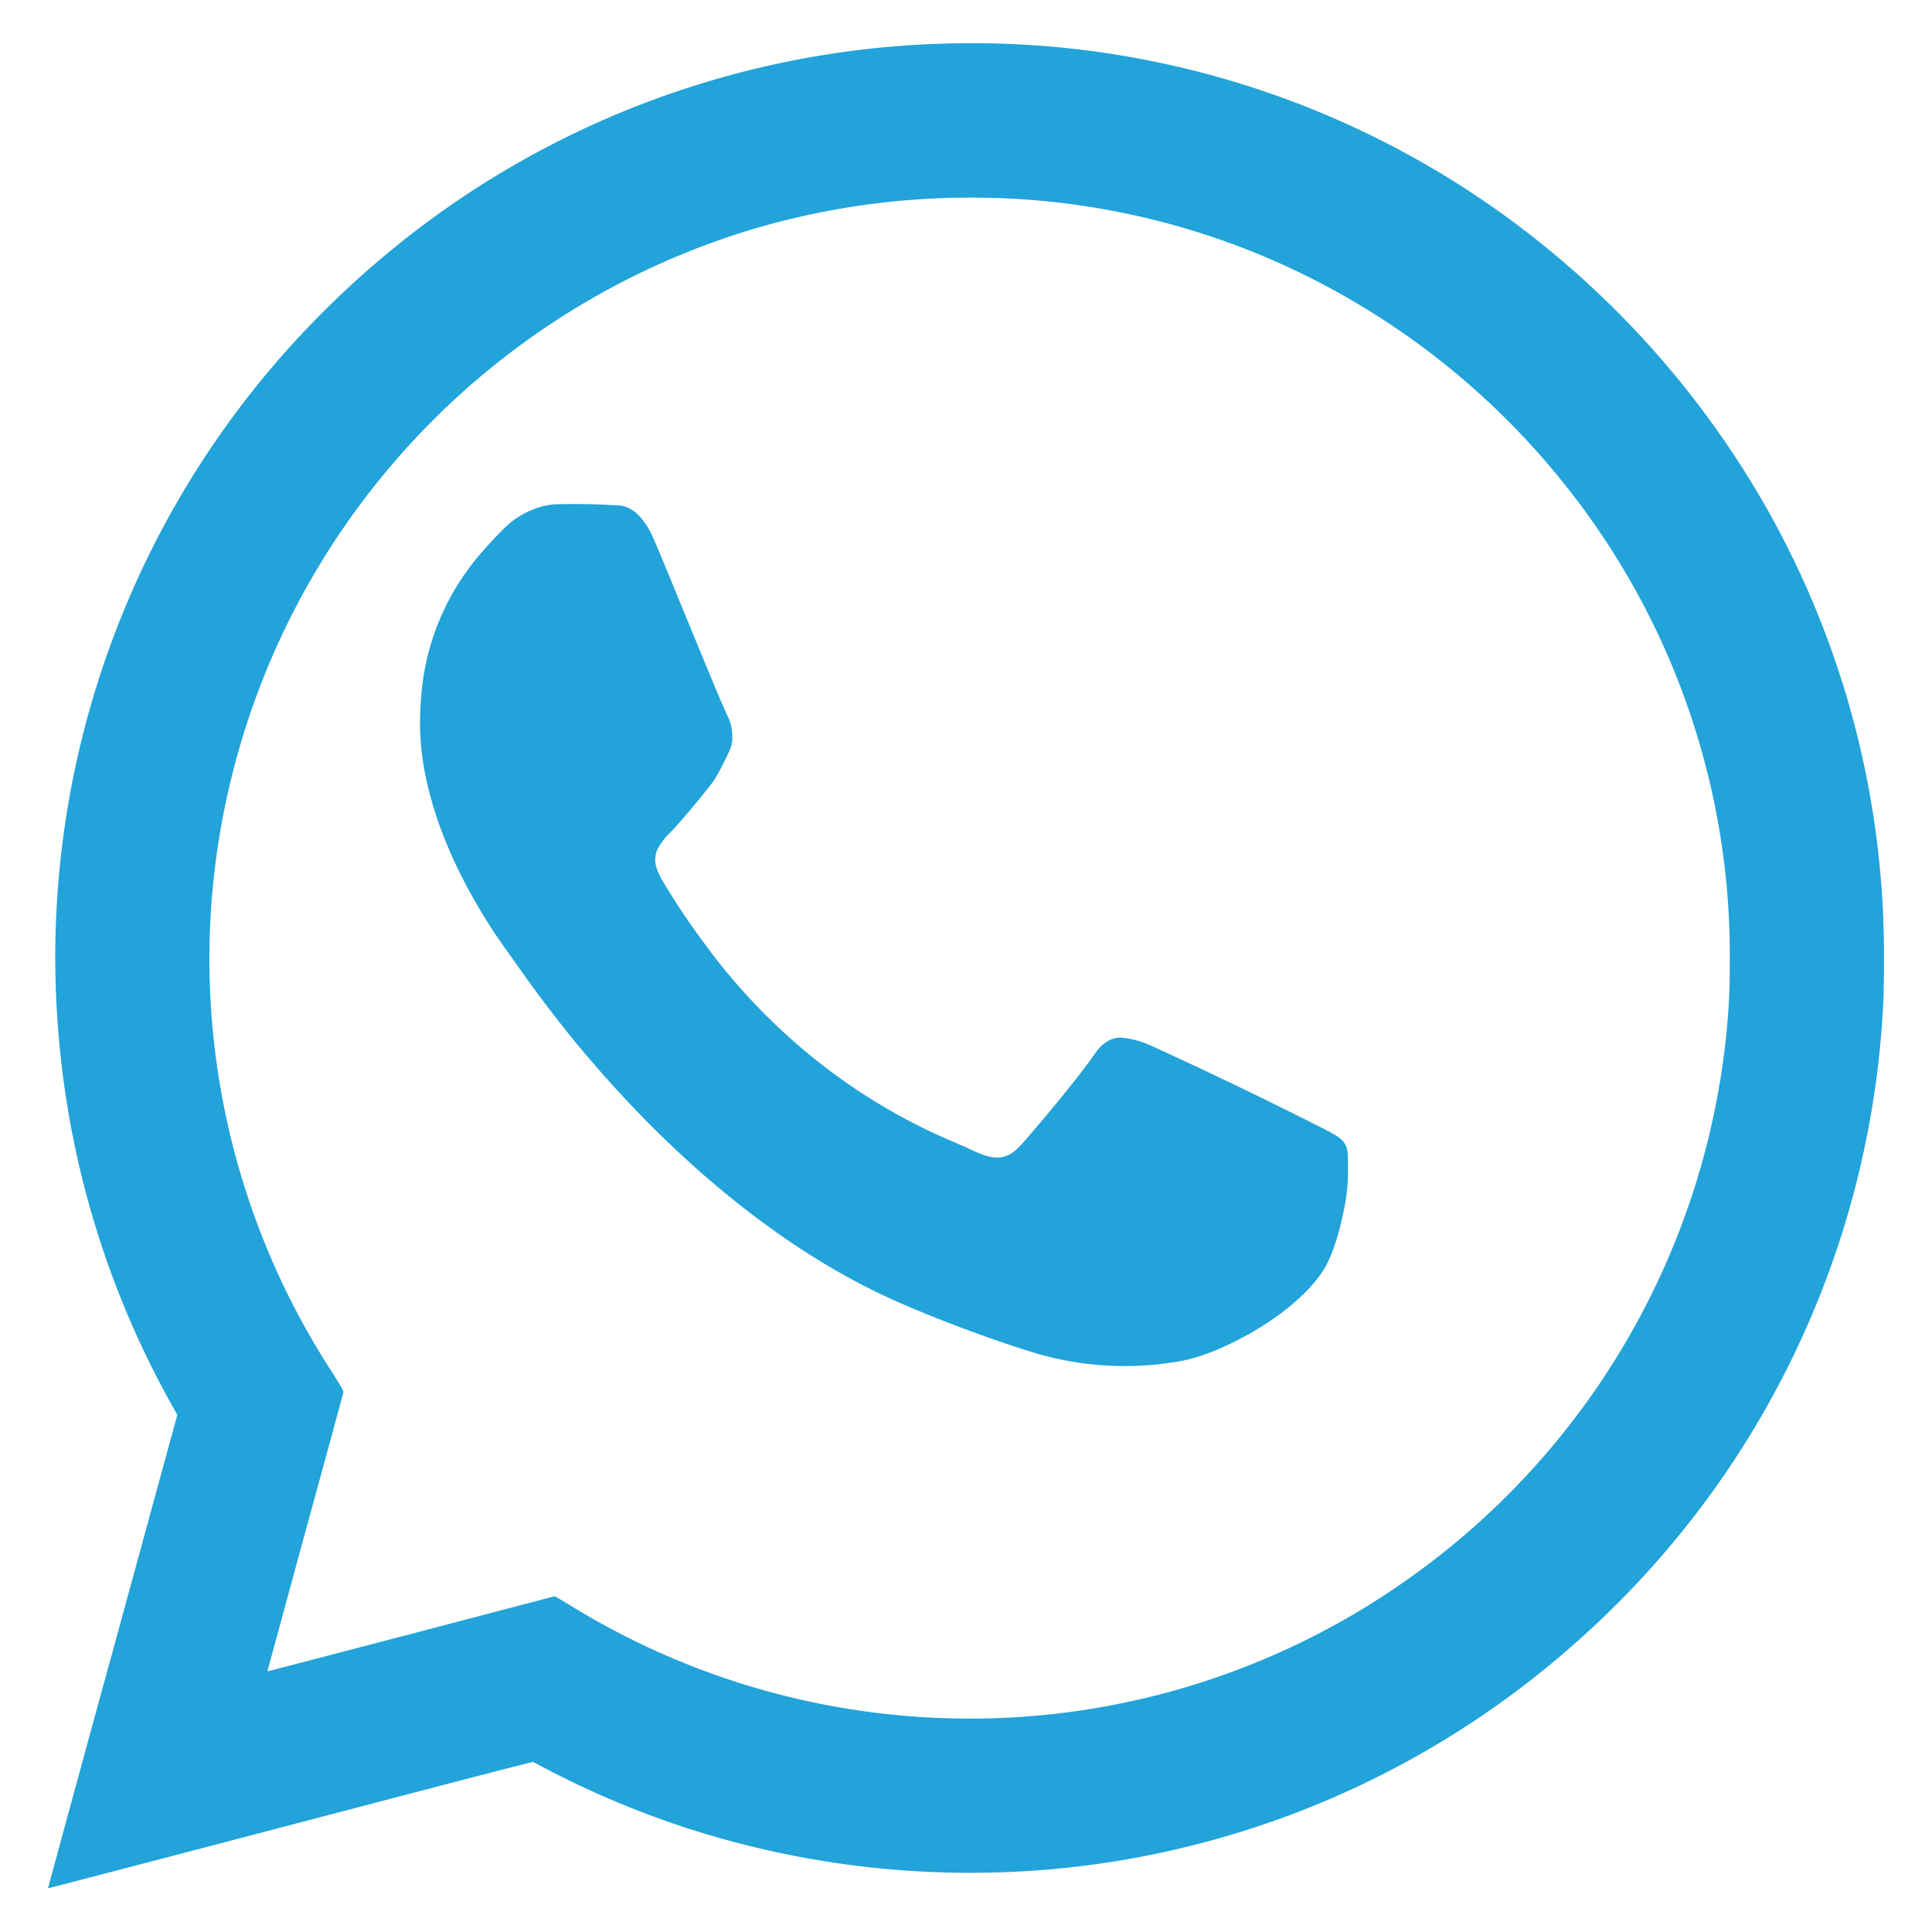 <svg width="23" height="23" fill="none" xmlns="http://www.w3.org/2000/svg"><path d="M11.296.518a10.84 10.84 0 00-6.515 2.36A11.22 11.22 0 003.41 4.175 10.853 10.853 0 00.694 12.28a10.885 10.885 0 001.367 4.475l.05.088-.77 2.817a990.32 990.32 0 00-.77 2.82c0 .002 1.298-.337 2.885-.753 2.08-.546 2.885-.755 2.893-.751a10.921 10.921 0 001.843.792c1.382.445 2.83.61 4.278.489a10.832 10.832 0 006.302-2.713 10.857 10.857 0 003.632-7.346c.02-.294.024-.405.024-.797a10.774 10.774 0 00-1.436-5.42 11.02 11.02 0 00-2.66-3.095A10.803 10.803 0 0011.296.518zm.57 1.839a8.986 8.986 0 013.085.656 9.093 9.093 0 013.675 2.753 8.965 8.965 0 011.966 5.737 7.068 7.068 0 01-.025.641 9.06 9.06 0 01-3.723 6.596 9.018 9.018 0 01-6.04 1.689 9.043 9.043 0 01-3.99-1.302l-.208-.125-1.71.449c-.941.246-1.711.447-1.713.446l.45-1.653c.249-.908.454-1.659.455-1.669.003-.016-.014-.047-.13-.232a9.024 9.024 0 01-1.44-5.6 9.084 9.084 0 016.378-7.995 9.09 9.09 0 012.97-.39z" fill="#22A3DA"/><path d="M6.582 6.005c-.179.02-.358.098-.51.22-.061.05-.226.221-.345.36a2.929 2.929 0 00-.713 1.708c-.02.246-.018.455.008.675.08.648.36 1.355.826 2.079.06.093.136.202.275.397l.15.21c.16.225.402.541.58.756 1.138 1.38 2.421 2.432 3.693 3.025.503.234 1.334.546 1.865.698a3.76 3.76 0 001.574.082c.195-.028.392-.092.632-.204.496-.232.926-.566 1.131-.879.088-.135.166-.348.23-.63.053-.236.07-.373.07-.59 0-.2-.006-.247-.04-.299-.044-.067-.105-.105-.39-.246a54.723 54.723 0 00-1.892-.908 1.151 1.151 0 00-.377-.107c-.123 0-.223.06-.313.19-.156.223-.426.56-.772.964-.136.159-.182.203-.241.235-.124.064-.234.053-.451-.049a8.697 8.697 0 00-.225-.1 6.966 6.966 0 01-1.14-.613 7.184 7.184 0 01-1.812-1.735 8.775 8.775 0 01-.503-.75c-.1-.17-.116-.276-.06-.392A.812.812 0 018 9.89c.12-.125.44-.511.503-.605.055-.084.18-.331.201-.4a.332.332 0 00.013-.122.489.489 0 00-.051-.228c-.085-.186-.19-.439-.528-1.261-.387-.943-.38-.926-.45-1.032-.085-.129-.178-.2-.289-.222a7.81 7.81 0 00-.817-.015z" fill="#22A3DA"/></svg>